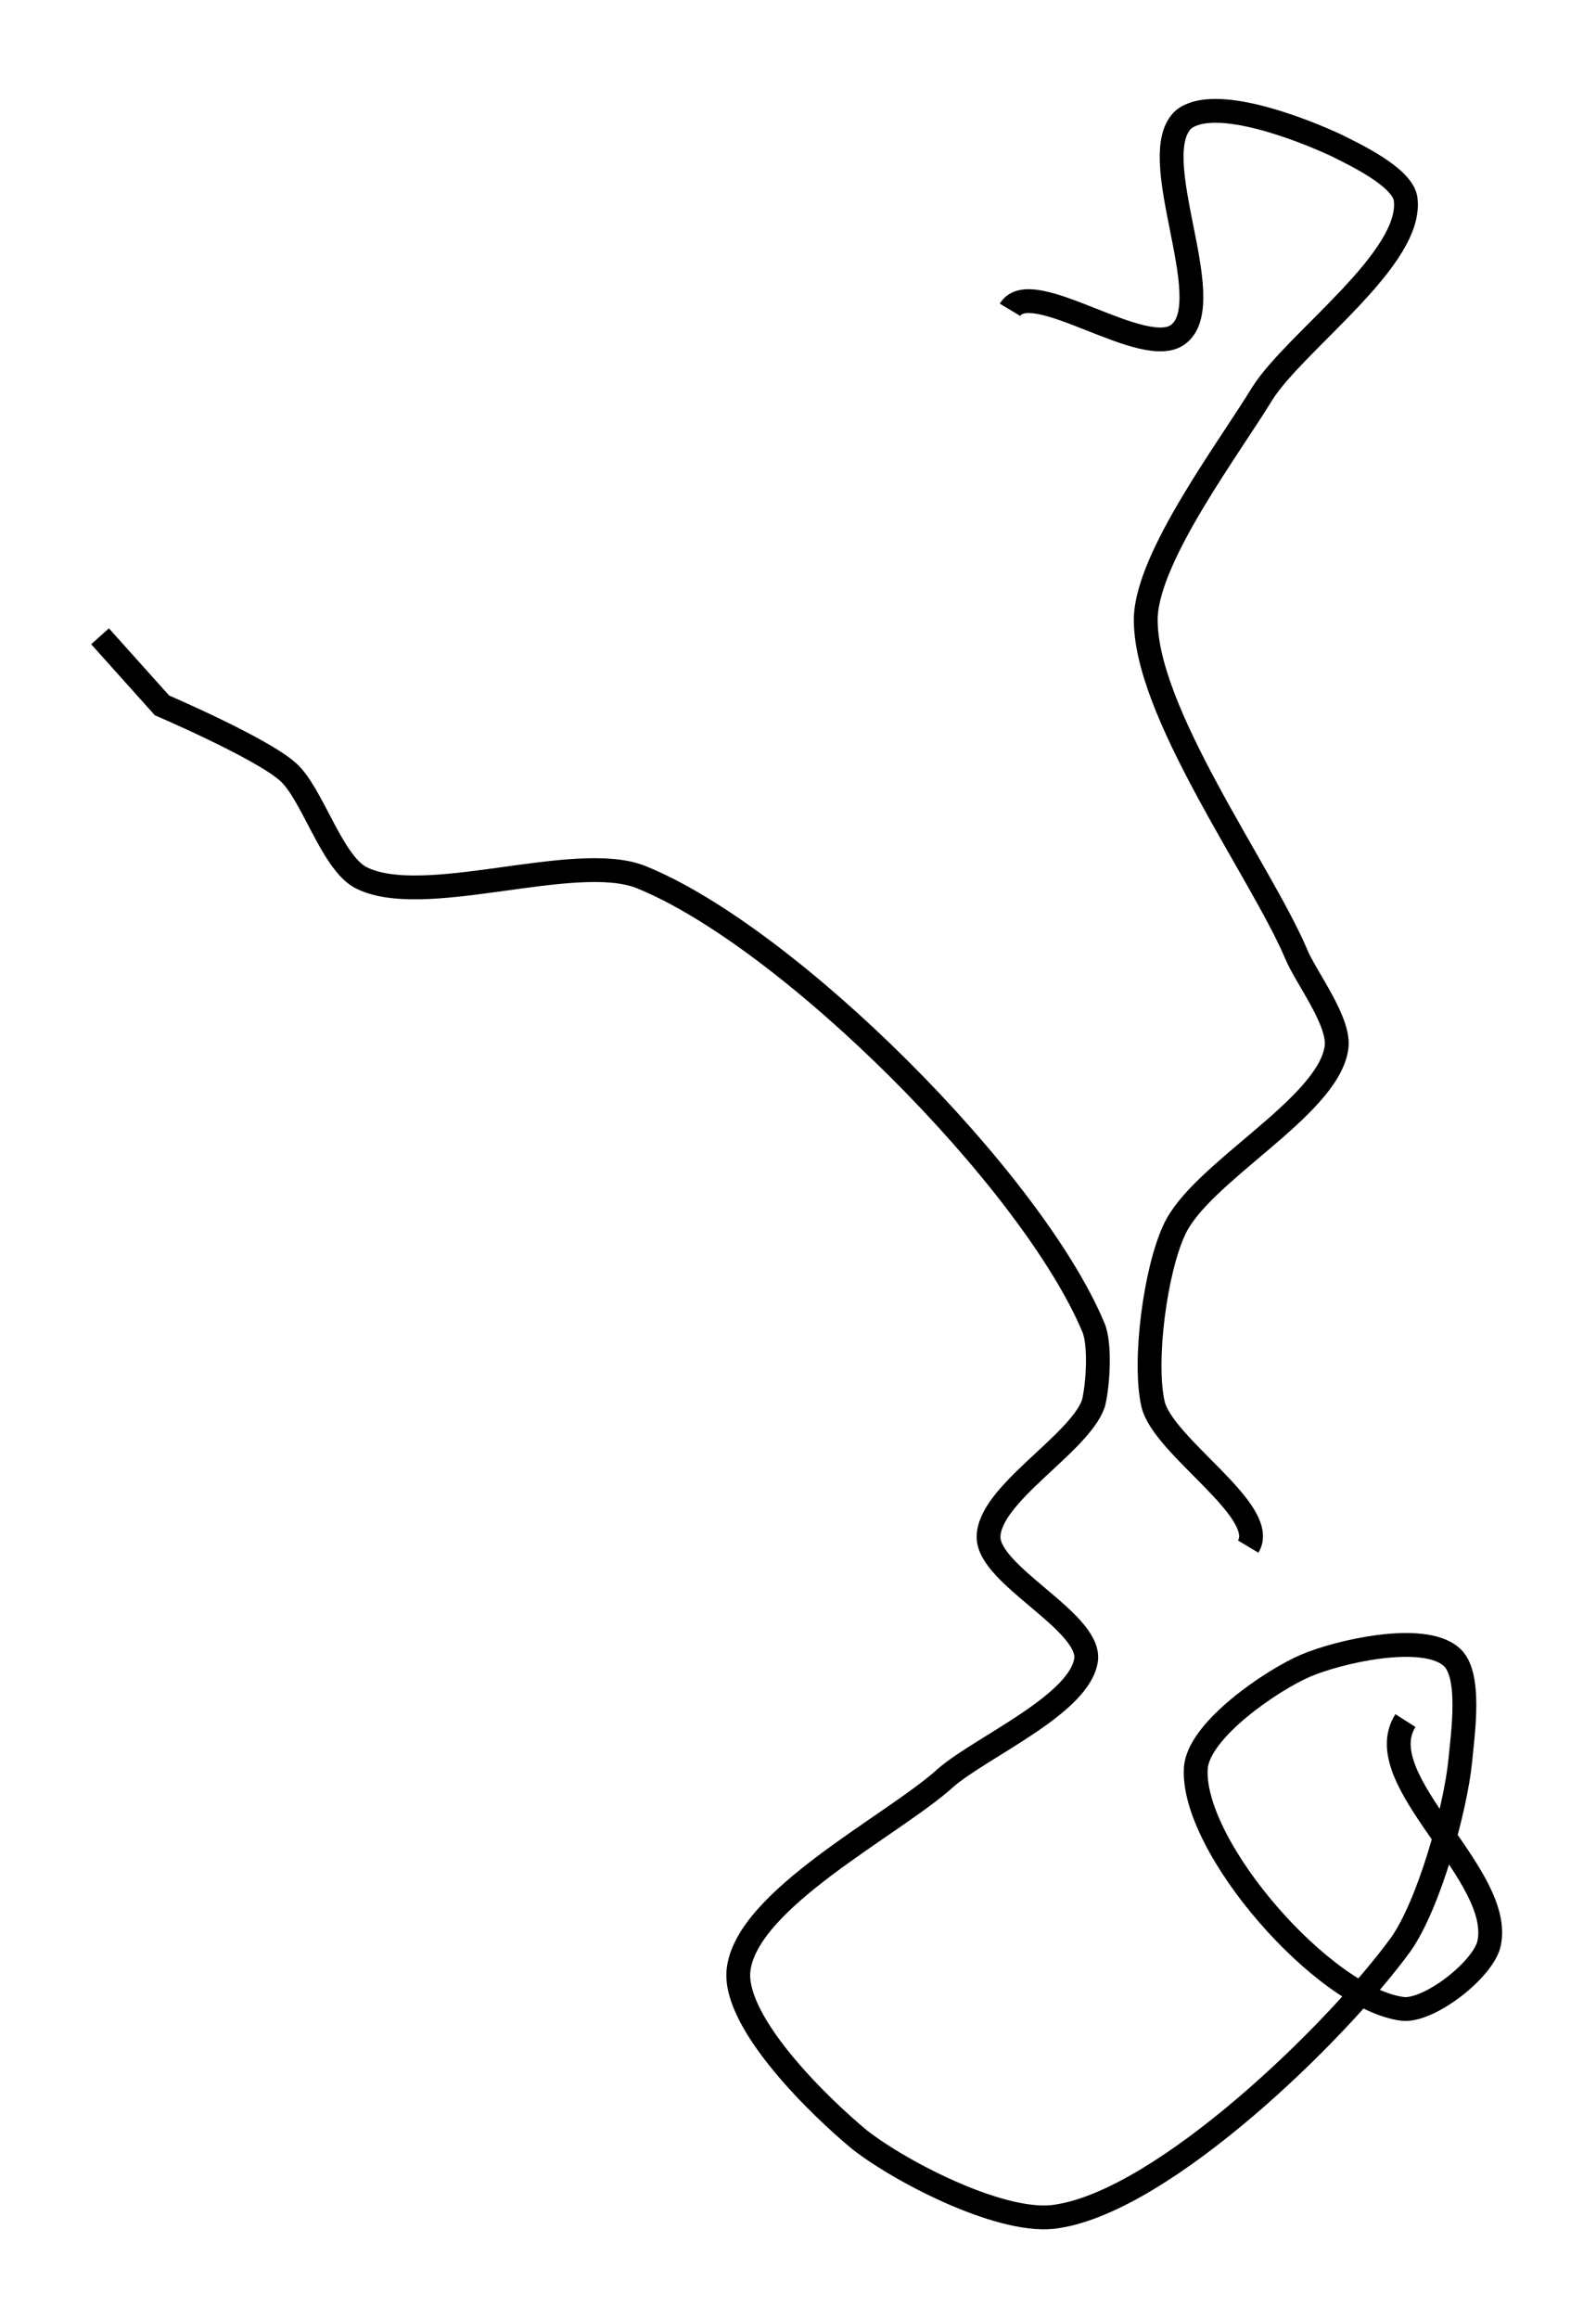 <?xml version="1.0" encoding="utf-8"?>
<!-- Generator: Adobe Illustrator 24.0.0, SVG Export Plug-In . SVG Version: 6.00 Build 0)  -->
<svg version="1.1" id="Layer_1" xmlns:ev="http://www.w3.org/2001/xml-events"
	 xmlns="http://www.w3.org/2000/svg" xmlns:xlink="http://www.w3.org/1999/xlink" x="0px" y="0px" viewBox="0 0 67 97.3"
	 style="enable-background:new 0 0 67 97.3;" xml:space="preserve">
<style type="text/css">
	.st0{fill:none;stroke:#000000;}
</style>
<path class="st0" d="M4.2,26.7l2.6,2.9c0,0,4.2,1.8,5.3,2.8c1,0.9,1.8,3.7,3,4.4c2.6,1.4,9-1.1,11.8,0c6.2,2.5,16.4,12.7,19,18.9
	c0.3,0.7,0.2,2.4,0,3.2c-0.6,1.7-4.4,3.8-4.4,5.6c0,1.6,4.2,3.5,4.1,5.1c-0.2,1.9-4.4,3.7-5.9,5c-2.2,2-8.4,5.1-8.7,8.1
	c-0.2,2.2,3.4,5.7,5.1,7.1c1.8,1.4,6.1,3.6,8.3,3.2c4.5-0.7,11.7-7.7,14.4-11.4c1.2-1.7,2.3-5.7,2.5-7.7c0.1-1.1,0.5-3.7-0.4-4.4
	c-1.2-1-4.7-0.2-6.1,0.4c-1.4,0.6-4.5,2.7-4.6,4.3c-0.2,3.3,5.4,9.7,8.7,10.1c1.1,0.1,3.3-1.6,3.6-2.7c0.7-2.9-5.1-6.9-3.5-9.4
	 M42.4,13c0.9-1.5,5.7,2.2,7.1,1c1.7-1.4-1.5-7.5,0.2-9c1.3-1,4.9,0.4,6.4,1.1c0.8,0.4,2.7,1.3,2.9,2.2c0.4,2.5-4.6,6-6,8.2
	c-1.4,2.3-4.8,6.8-4.9,9.4c-0.1,3.9,4.8,10.6,6.3,14.1c0.4,1,1.9,2.9,1.7,4c-0.4,2.5-5.7,5.2-6.8,7.6c-0.8,1.7-1.3,5.5-0.9,7.3
	c0.4,1.8,4.9,4.5,4,6"/>
</svg>
